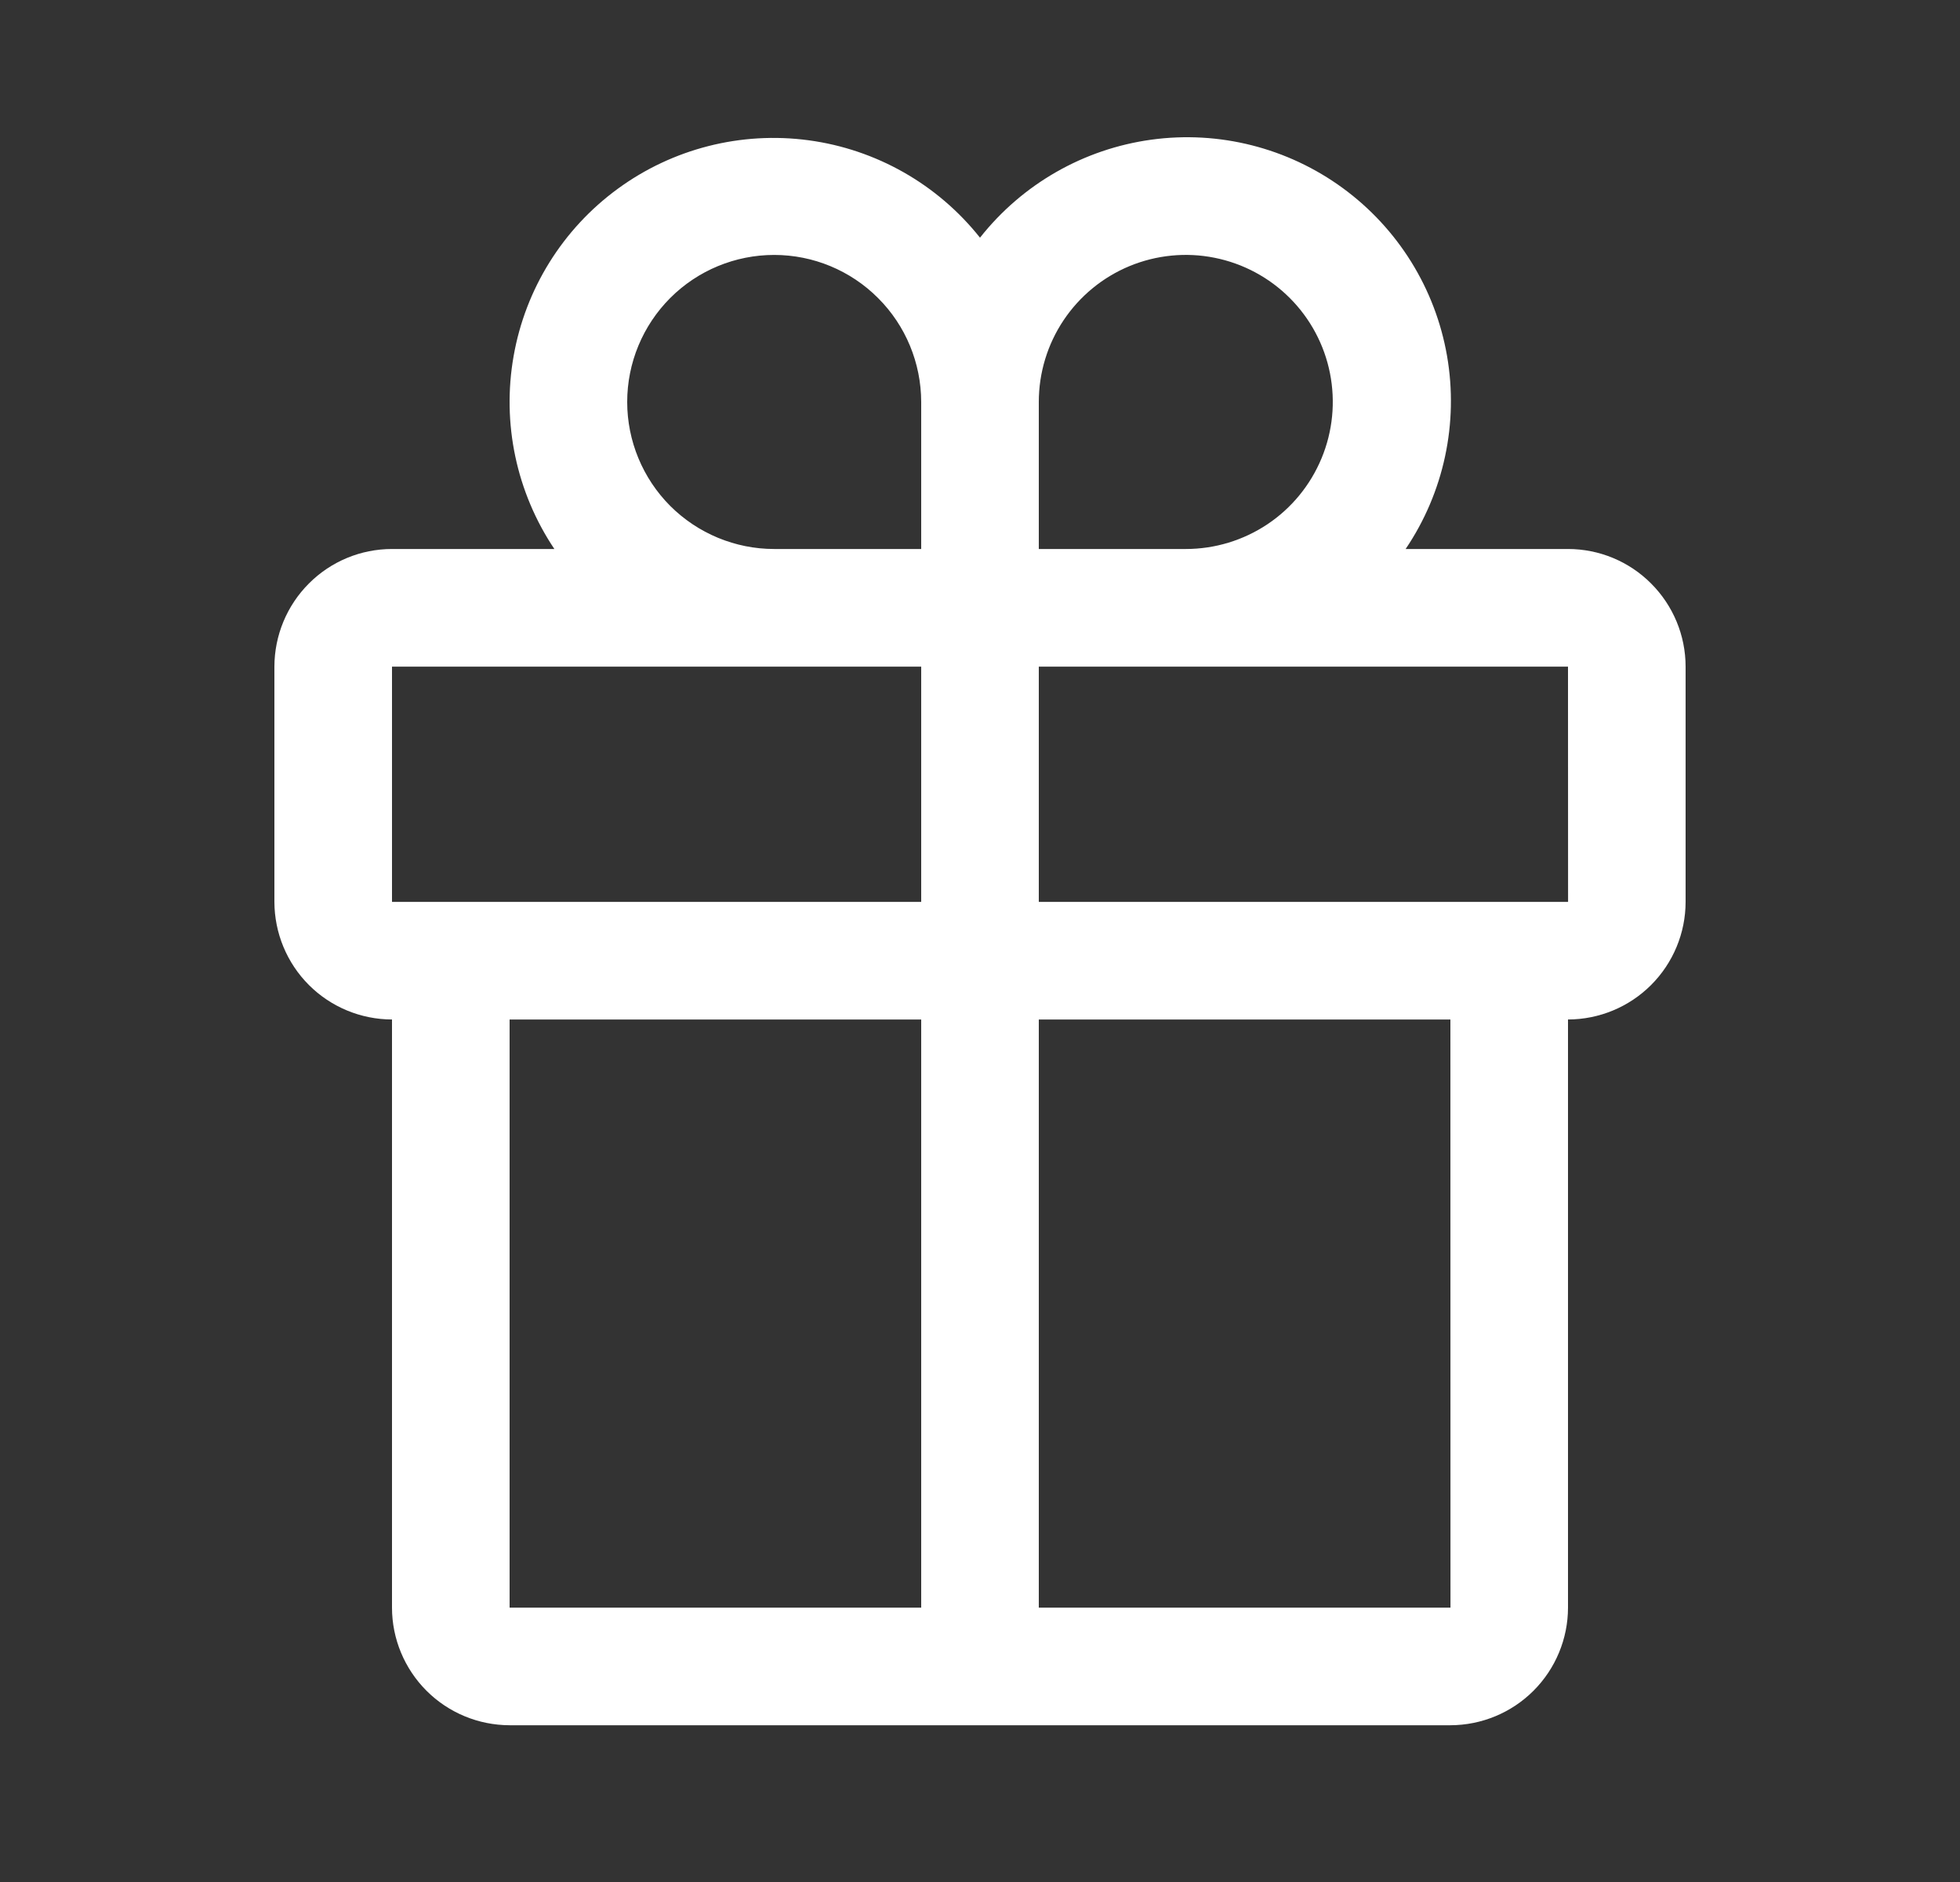 <svg width="25" height="24" viewBox="0 0 25 24" fill="none" xmlns="http://www.w3.org/2000/svg">
<rect x="0" y="0" width="25" height="24" fill="#333333" stroke="none"/>
<g clip-path="url(#clip0_1245_280)">
<path d="M20 7.001H17.929C18.417 6.279 18.606 5.396 18.457 4.538C18.308 3.68 17.831 2.913 17.128 2.399C16.425 1.885 15.55 1.663 14.687 1.781C13.823 1.899 13.04 2.347 12.5 3.031C11.959 2.35 11.176 1.905 10.315 1.789C9.453 1.673 8.58 1.895 7.879 2.408C7.177 2.921 6.701 3.686 6.551 4.542C6.4 5.398 6.587 6.279 7.071 7.001H5C4.602 7.001 4.221 7.159 3.94 7.441C3.659 7.722 3.501 8.103 3.5 8.501V11.501C3.501 11.898 3.659 12.28 3.94 12.561C4.221 12.842 4.602 13 5 13.001V20.501C5 20.898 5.159 21.28 5.44 21.561C5.721 21.842 6.102 22 6.5 22.001H18.5C18.898 22 19.279 21.842 19.56 21.561C19.841 21.28 20 20.898 20 20.501V13.001C20.398 13 20.779 12.842 21.06 12.561C21.341 12.28 21.5 11.898 21.5 11.501V8.501C21.5 8.103 21.341 7.722 21.06 7.441C20.779 7.159 20.398 7.001 20 7.001ZM13.25 5.126C13.25 4.755 13.36 4.392 13.566 4.084C13.772 3.776 14.065 3.535 14.408 3.393C14.75 3.252 15.127 3.214 15.491 3.287C15.854 3.359 16.189 3.538 16.451 3.8C16.713 4.062 16.892 4.396 16.964 4.76C17.036 5.124 16.999 5.501 16.857 5.843C16.715 6.186 16.475 6.479 16.167 6.685C15.858 6.891 15.496 7.001 15.125 7.001H13.25V5.126ZM9.875 3.251C10.372 3.251 10.849 3.449 11.2 3.801C11.552 4.152 11.749 4.629 11.75 5.126V7.001H9.875C9.378 7.001 8.901 6.803 8.549 6.452C8.198 6.1 8 5.623 8 5.126C8 4.628 8.198 4.152 8.549 3.8C8.901 3.448 9.378 3.251 9.875 3.251ZM5 8.501H11.75V11.501H5V8.501ZM6.5 13.001H11.75V20.501H6.5V13.001ZM18.501 20.501H13.25V13.001H18.5L18.501 20.501ZM13.25 11.501V8.501H20L20.001 11.501H13.25Z" fill="white"/>
</g>
<defs>
<clipPath id="clip0_1245_280">
<rect width="24" height="24" fill="white" transform="translate(0.5)"/>
</clipPath>
</defs>
</svg>
